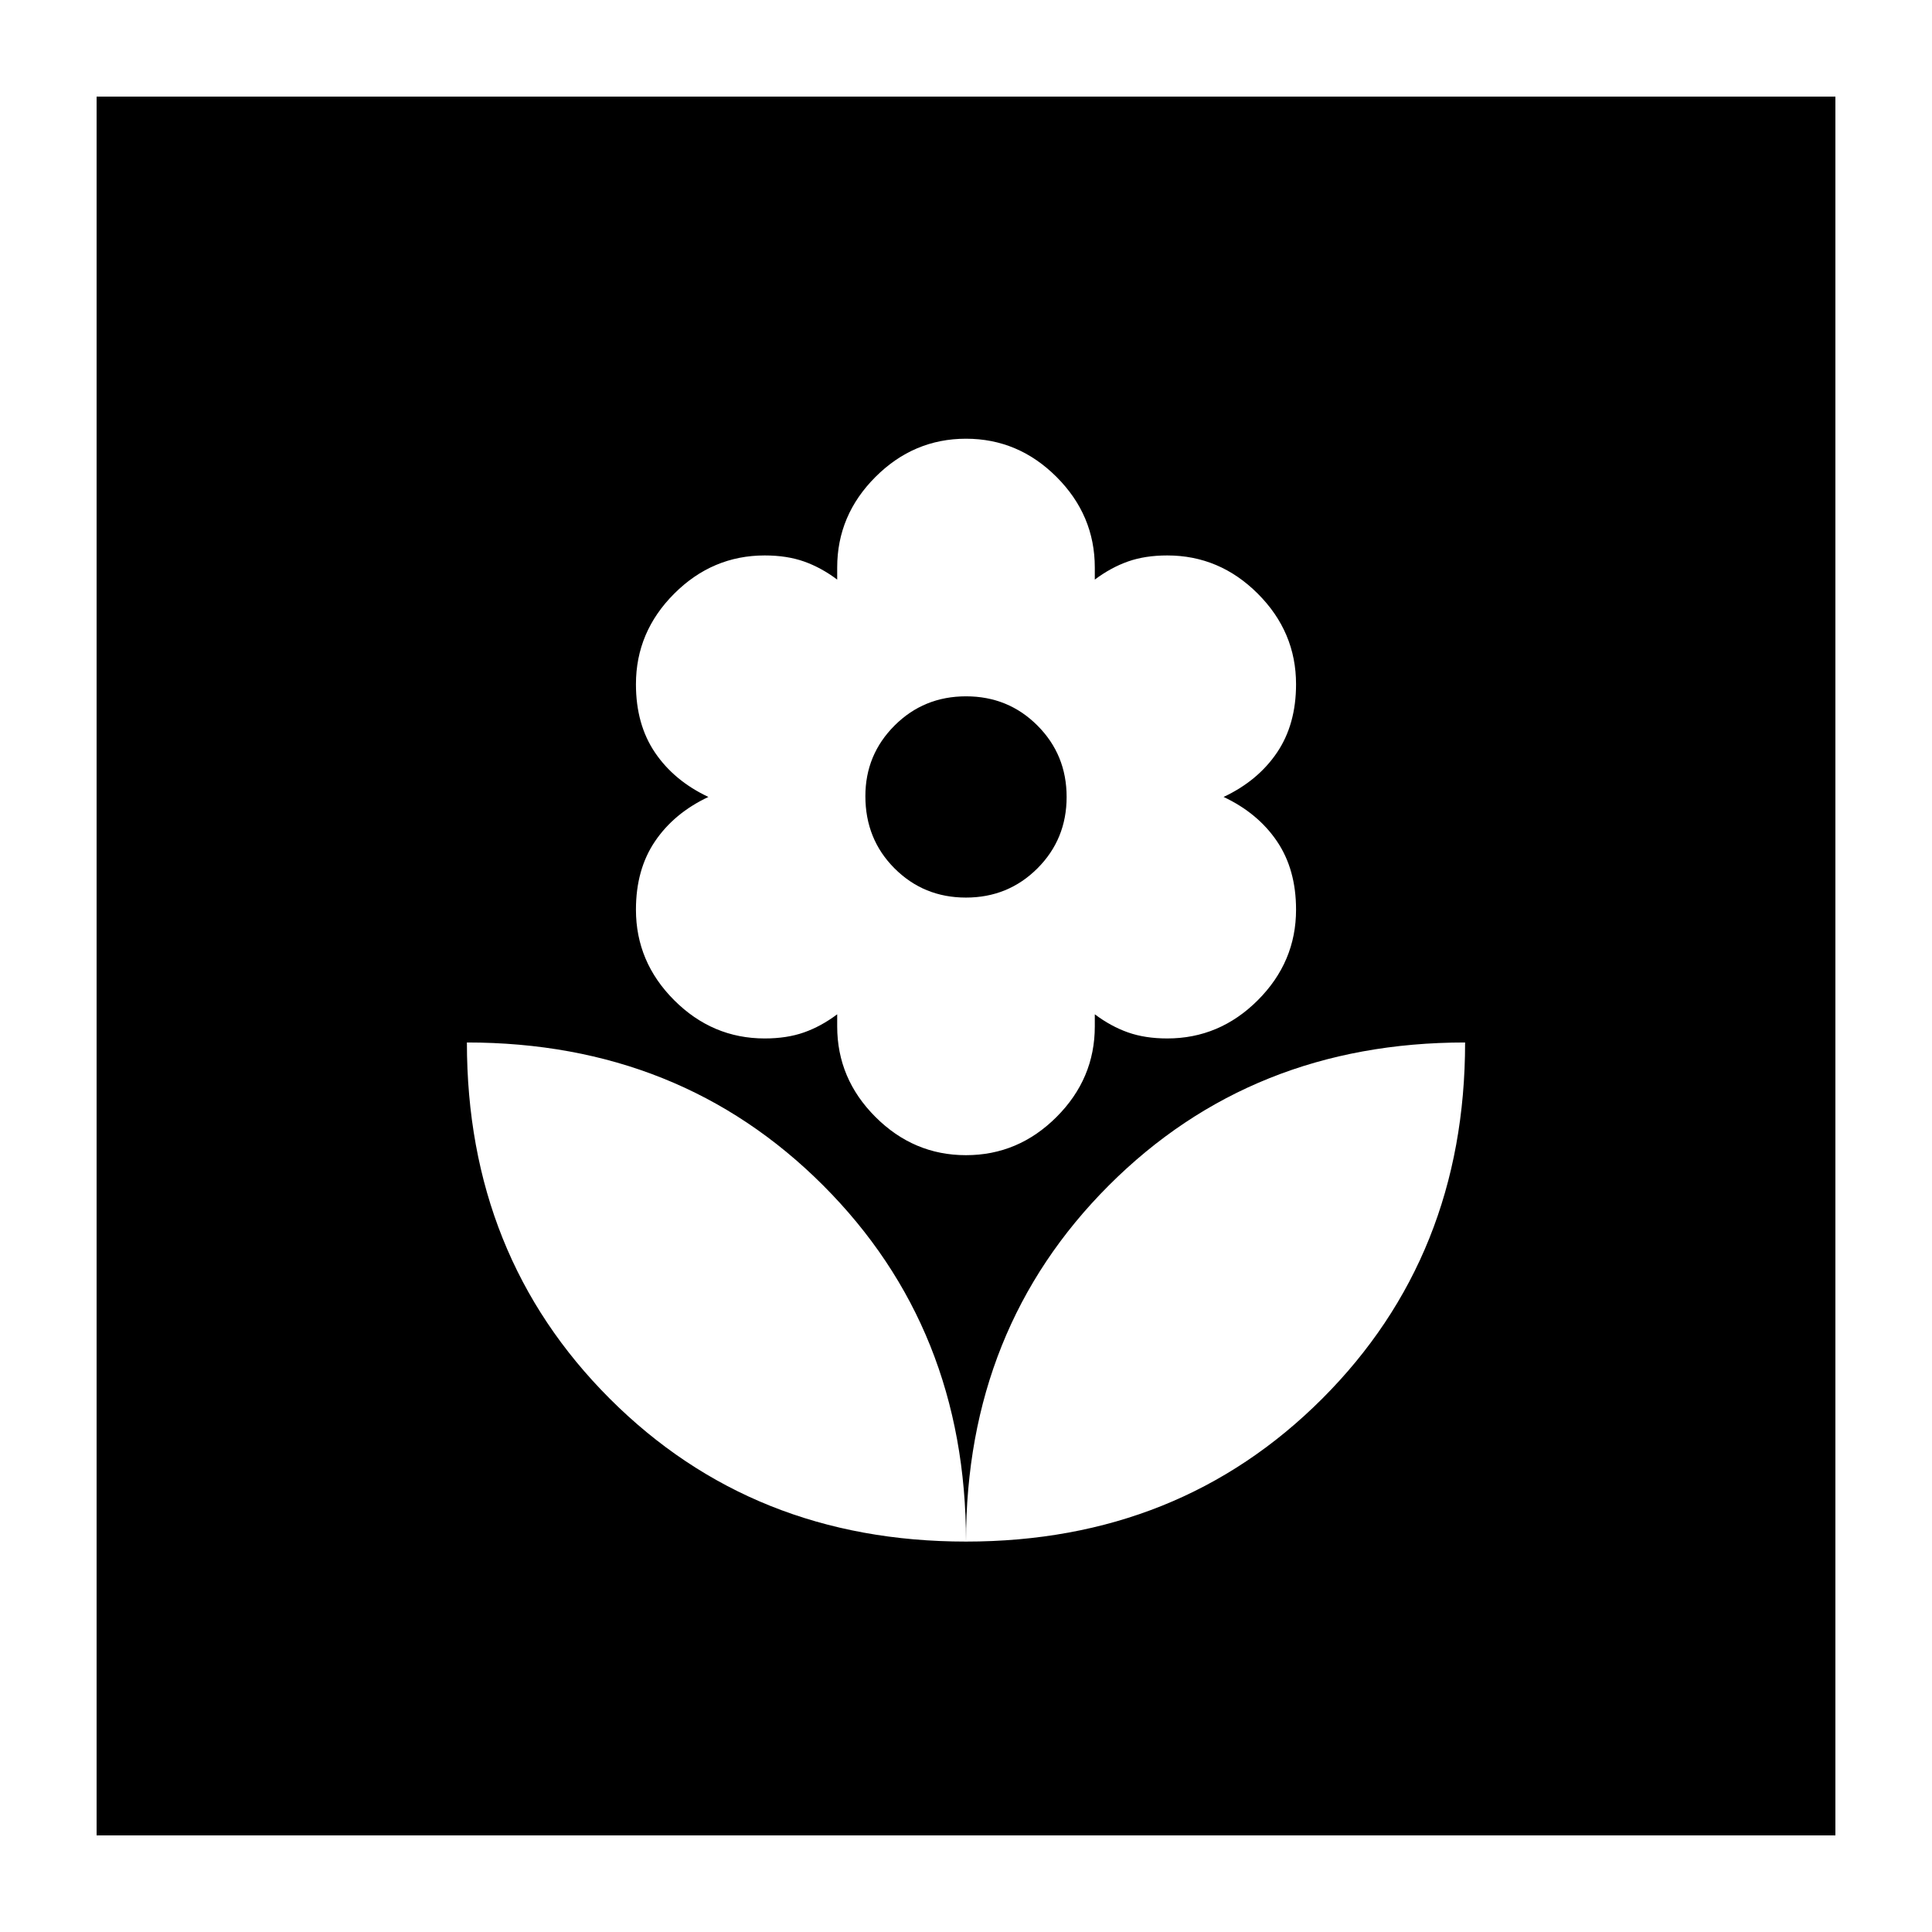 <svg xmlns="http://www.w3.org/2000/svg" height="24" viewBox="0 -960 960 960" width="24"><path d="M480-194q0-106-71-177t-177-71q0 106 71 177t177 71Zm0-192q26 0 45-19t19-45v-6q8 6 16.5 9t19.5 3q26 0 45-19t19-45q0-20-9.5-34T608-564q17-8 26.5-22t9.5-34q0-26-19-45t-45-19q-11 0-19.5 3t-16.5 9v-6q0-26-19-45t-45-19q-26 0-45 19t-19 45v6q-8-6-16.5-9t-19.5-3q-26 0-45 19t-19 45q0 20 9.5 34t26.5 22q-17 8-26.5 22t-9.5 34q0 26 19 45t45 19q11 0 19.5-3t16.5-9v6q0 26 19 45t45 19Zm-.02-128q-20.98 0-35.48-14.5Q430-543 430-564.4q0-20.6 14.52-35.1 14.53-14.5 35.5-14.5 20.98 0 35.48 14.52Q530-584.97 530-564q0 21-14.52 35.5-14.53 14.5-35.5 14.5Zm.02 320q106 0 177-71t71-177q-106 0-177 71t-71 177ZM48-48v-864h864v864H48Z"/></svg>